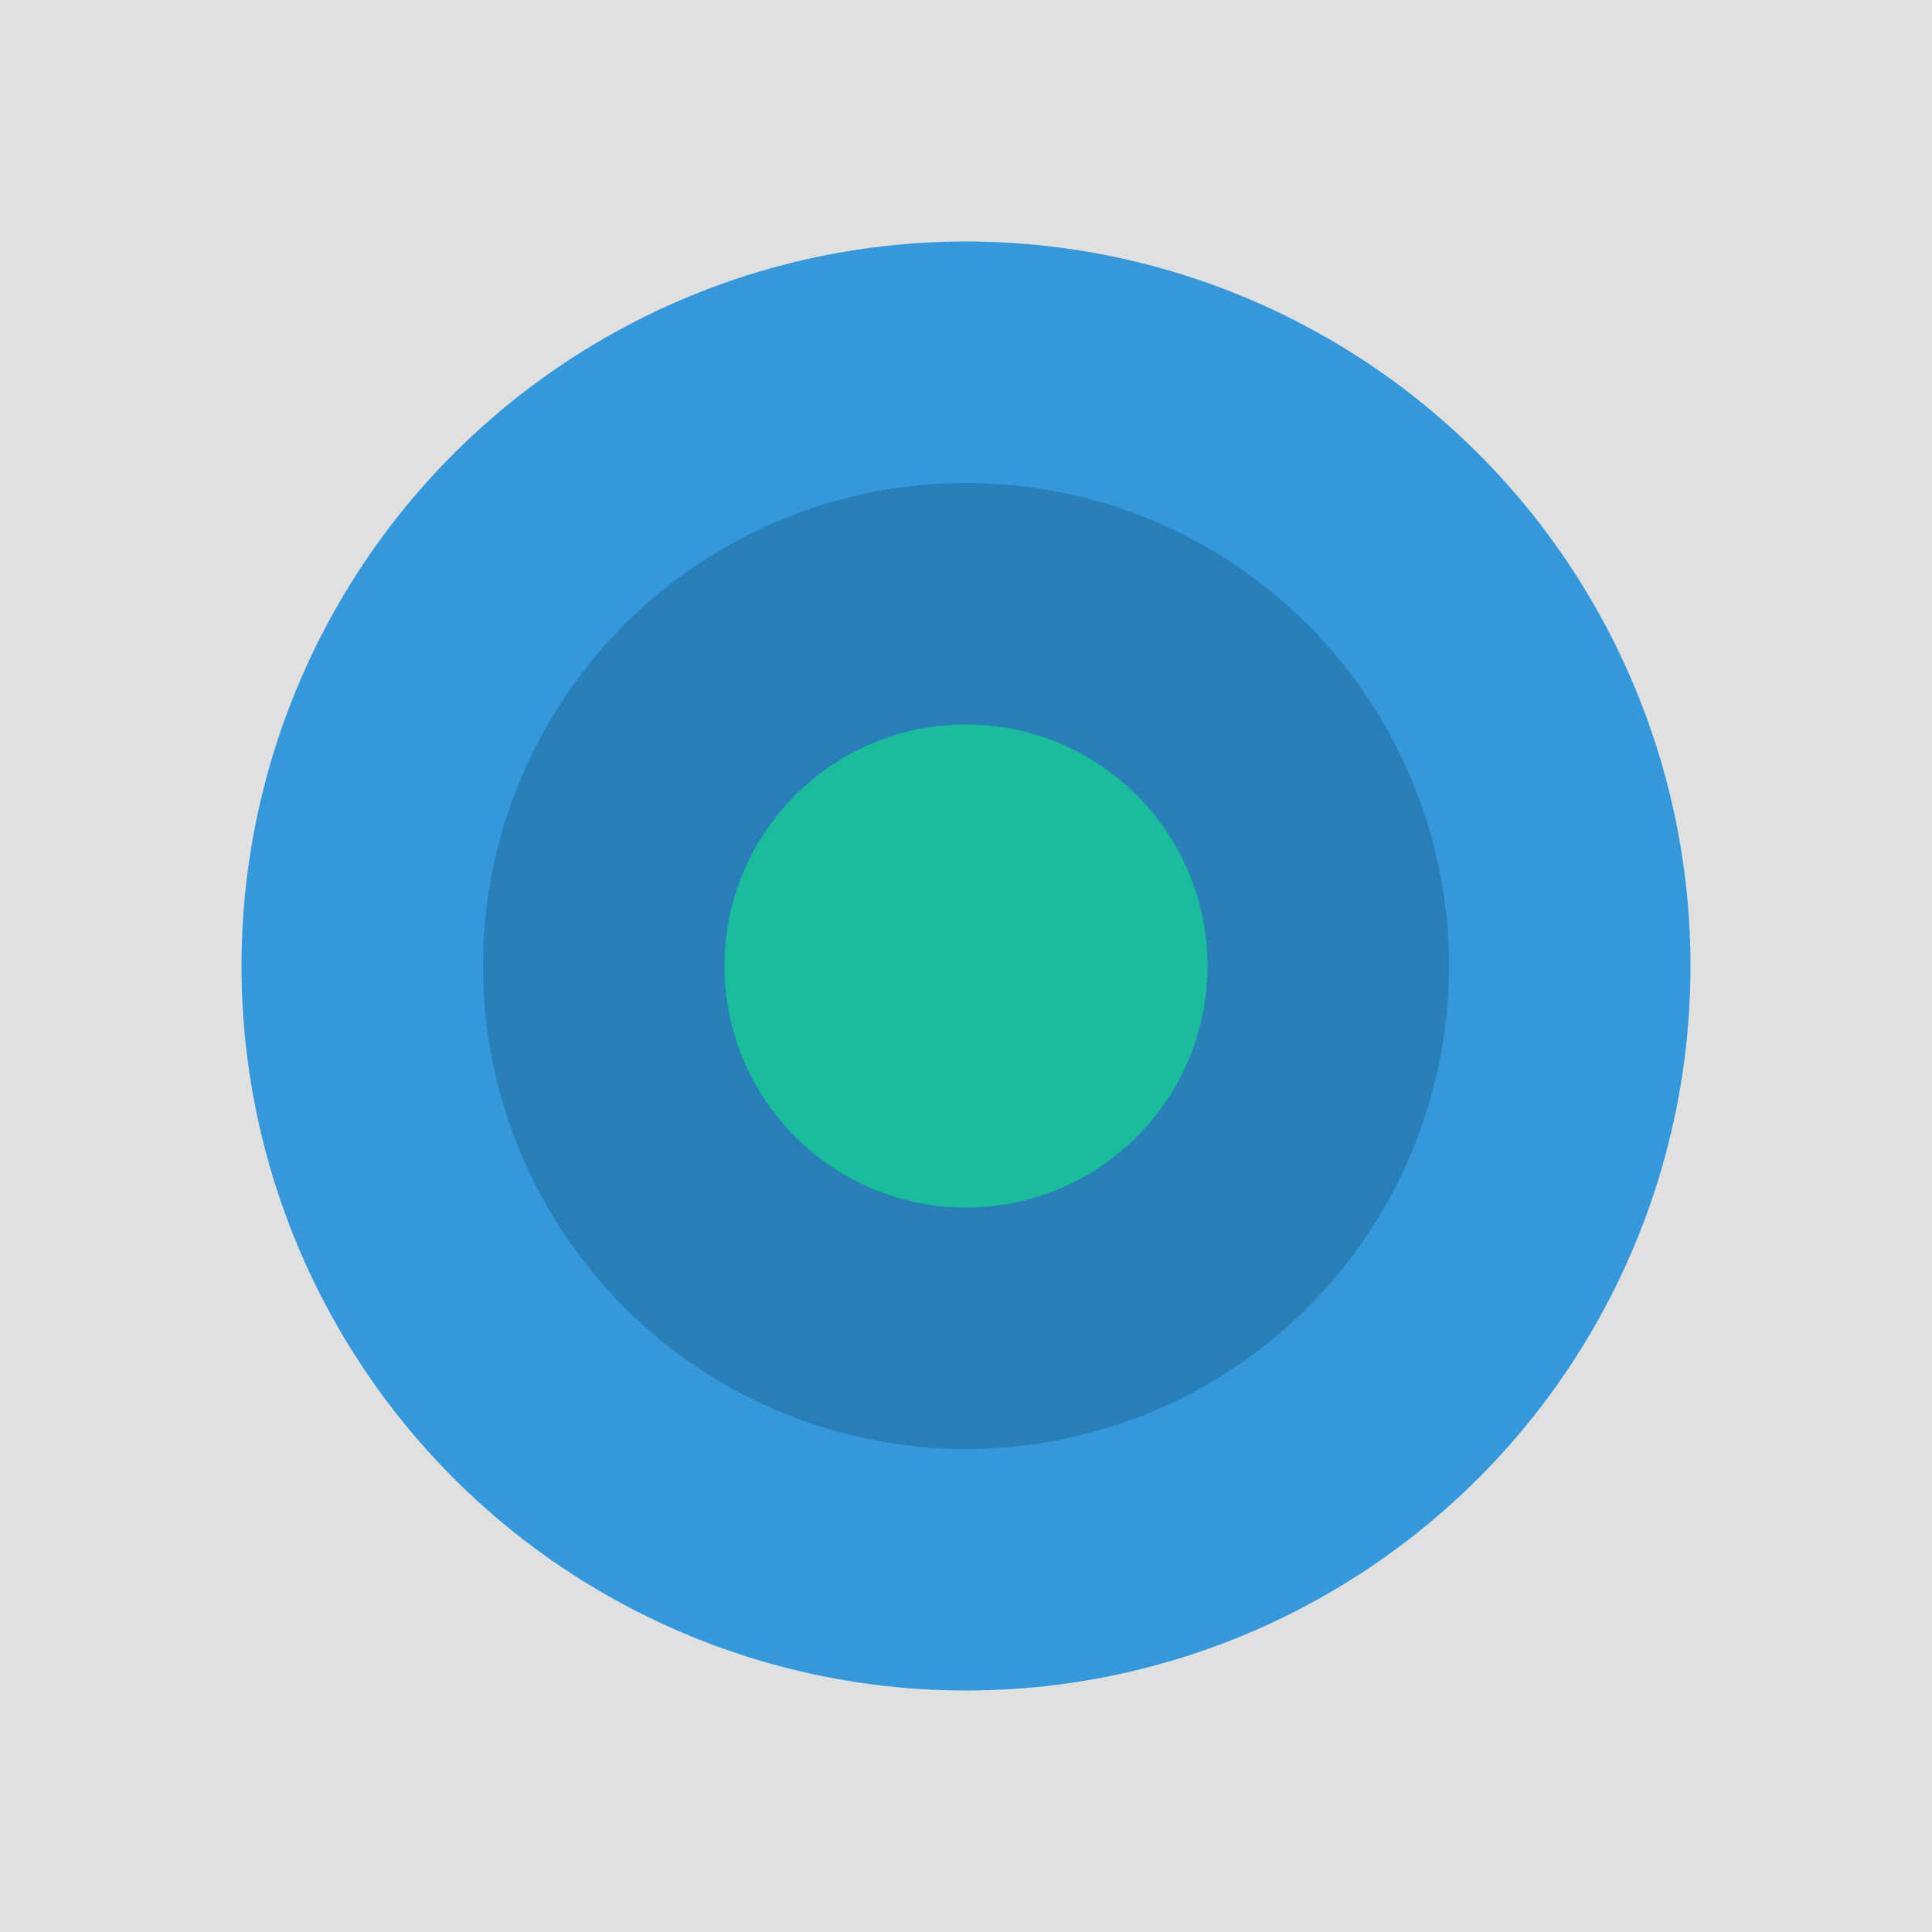 <svg xmlns="http://www.w3.org/2000/svg" viewBox="0 0 40 40">
    <rect width="40" height="40" fill="#e0e0e0" />
    <circle cx="20" cy="20" r="15" fill="#3498db" />
    <circle cx="20" cy="20" r="10" fill="#2980b9" />
    <circle cx="20" cy="20" r="5" fill="#1abc9c" />
</svg>